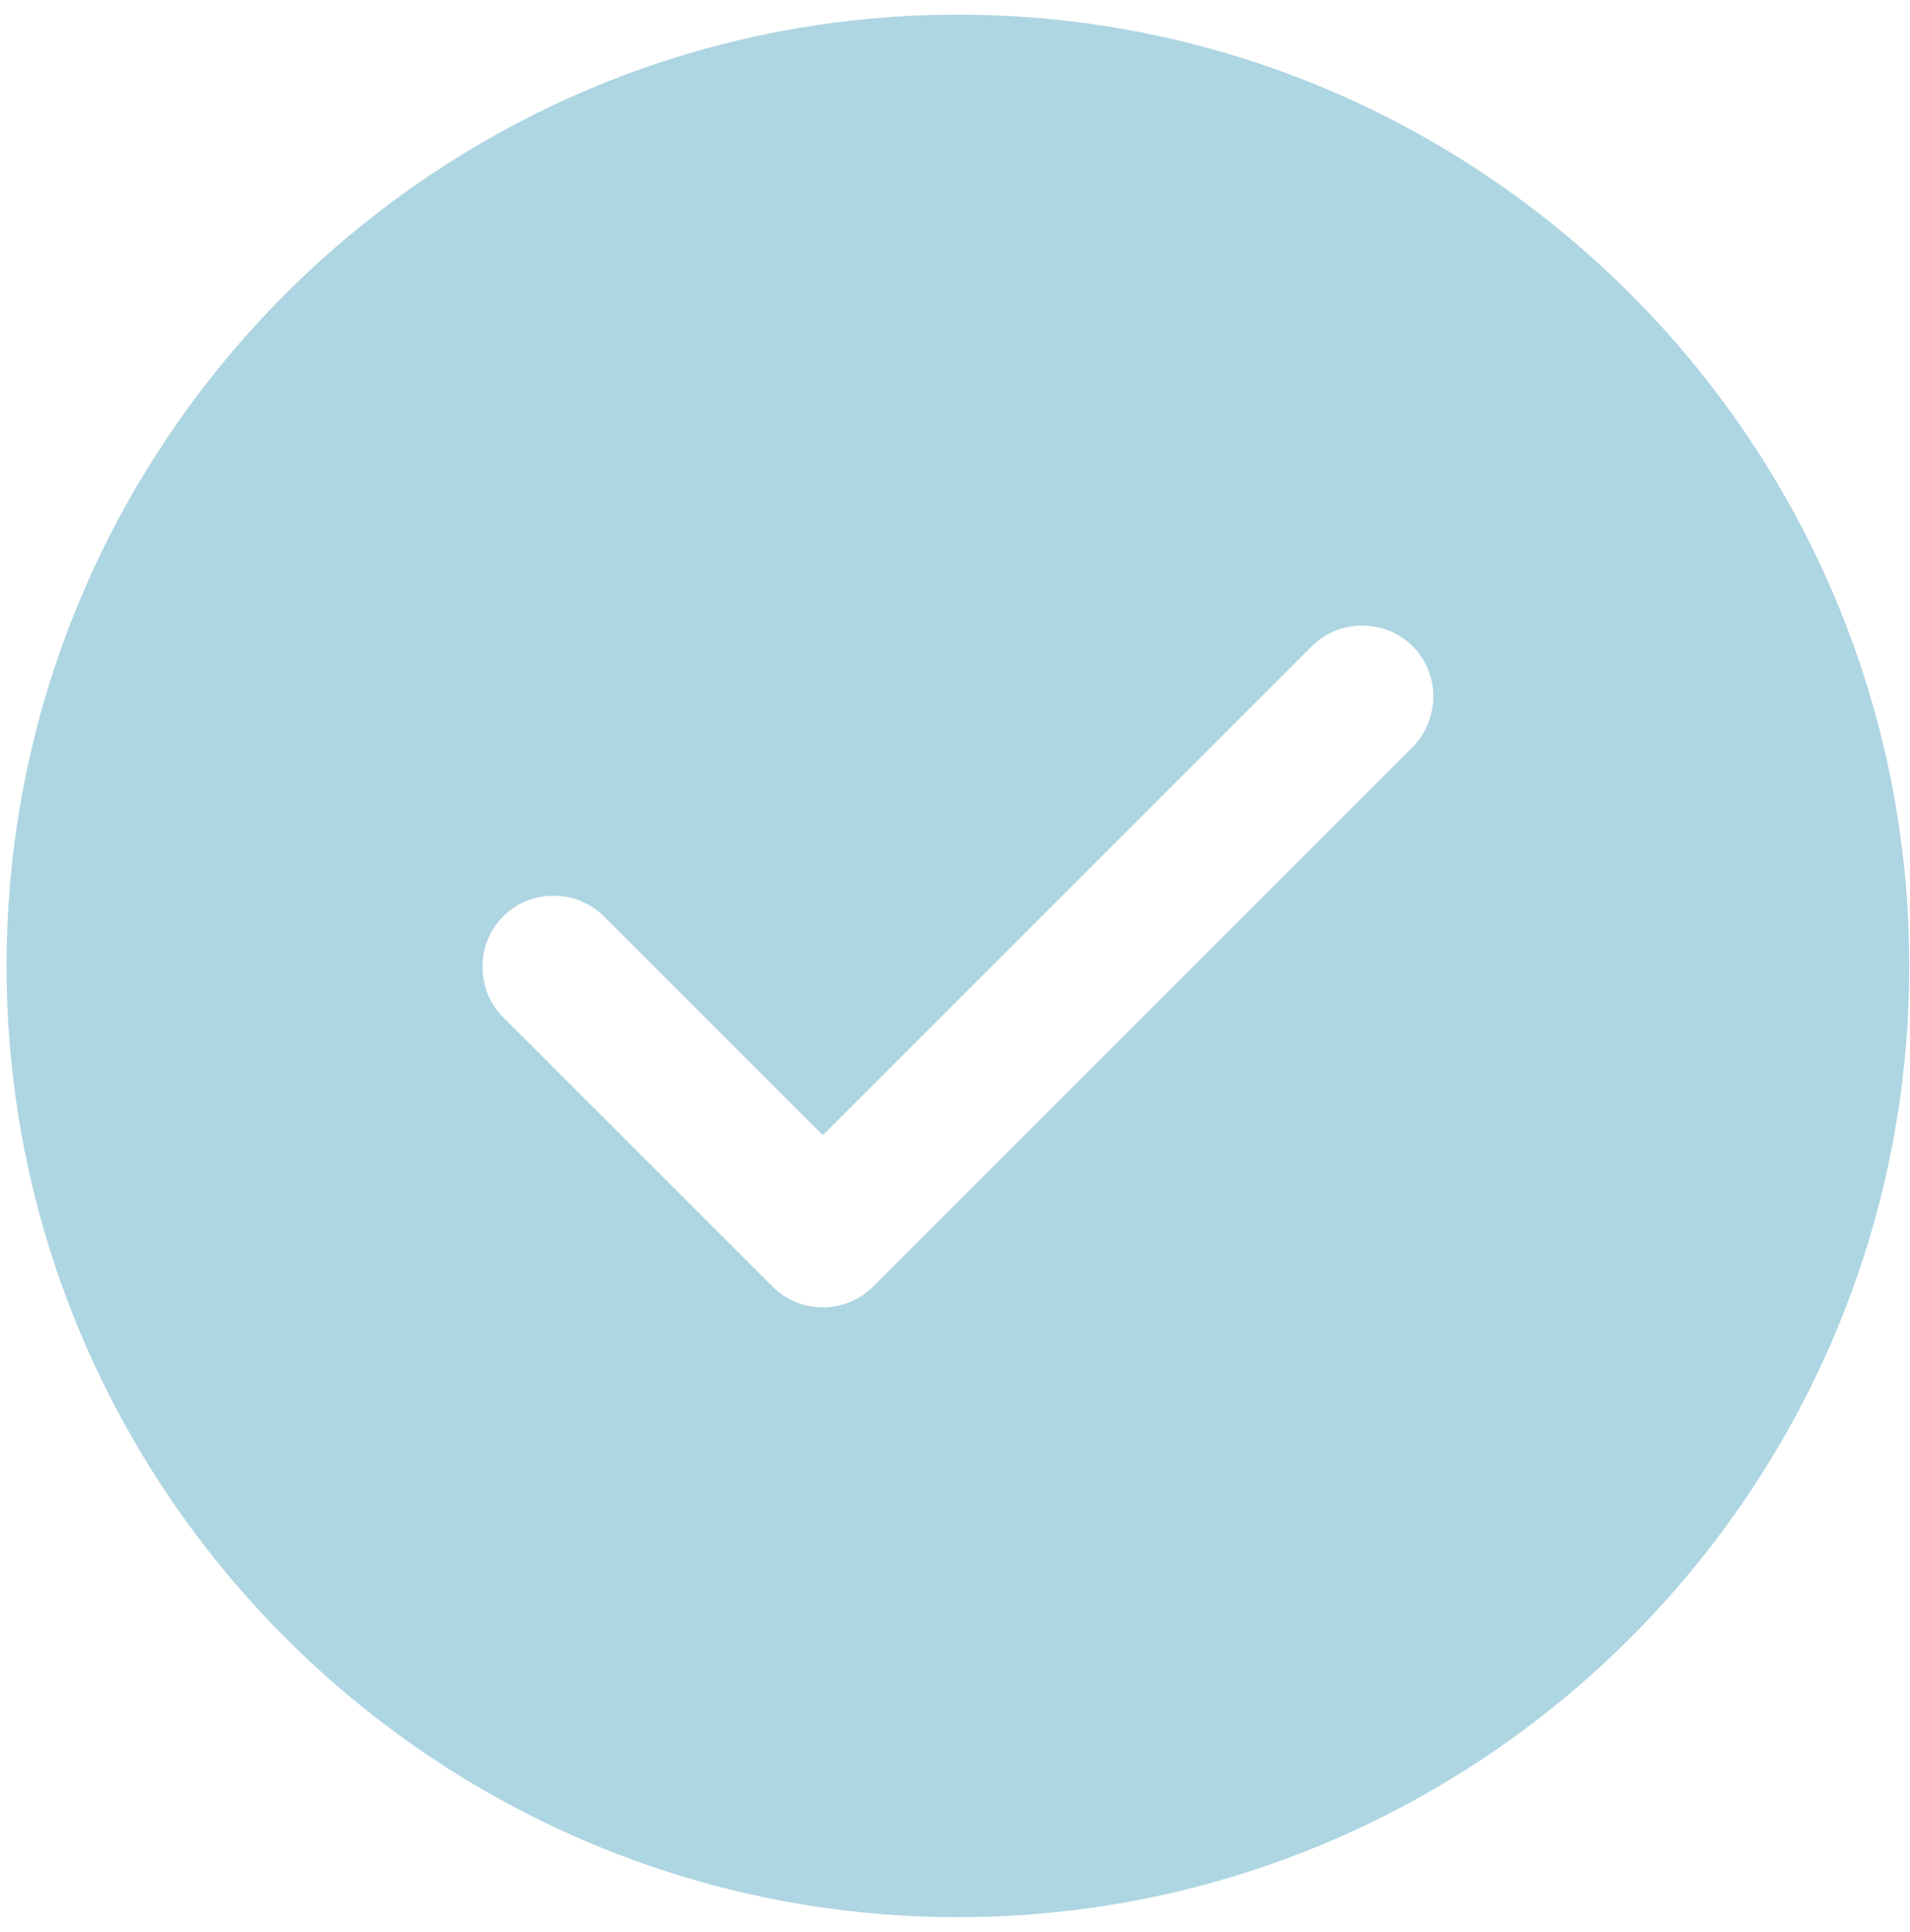 <svg width="87" height="88" viewBox="0 0 87 88" fill="none" xmlns="http://www.w3.org/2000/svg">
<path d="M43.632 0.667C19.756 0.667 0.299 20.123 0.299 44C0.299 67.876 19.756 87.333 43.632 87.333C67.509 87.333 86.966 67.876 86.966 44C86.966 20.123 67.509 0.667 43.632 0.667ZM64.346 34.033L39.776 58.603C39.169 59.21 38.346 59.556 37.479 59.556C36.612 59.556 35.789 59.21 35.182 58.603L22.919 46.34C21.662 45.083 21.662 43.003 22.919 41.746C24.176 40.49 26.256 40.49 27.512 41.746L37.479 51.713L59.752 29.44C61.009 28.183 63.089 28.183 64.346 29.44C65.602 30.697 65.602 32.733 64.346 34.033Z" fill="#AED5E2"/>
</svg>

